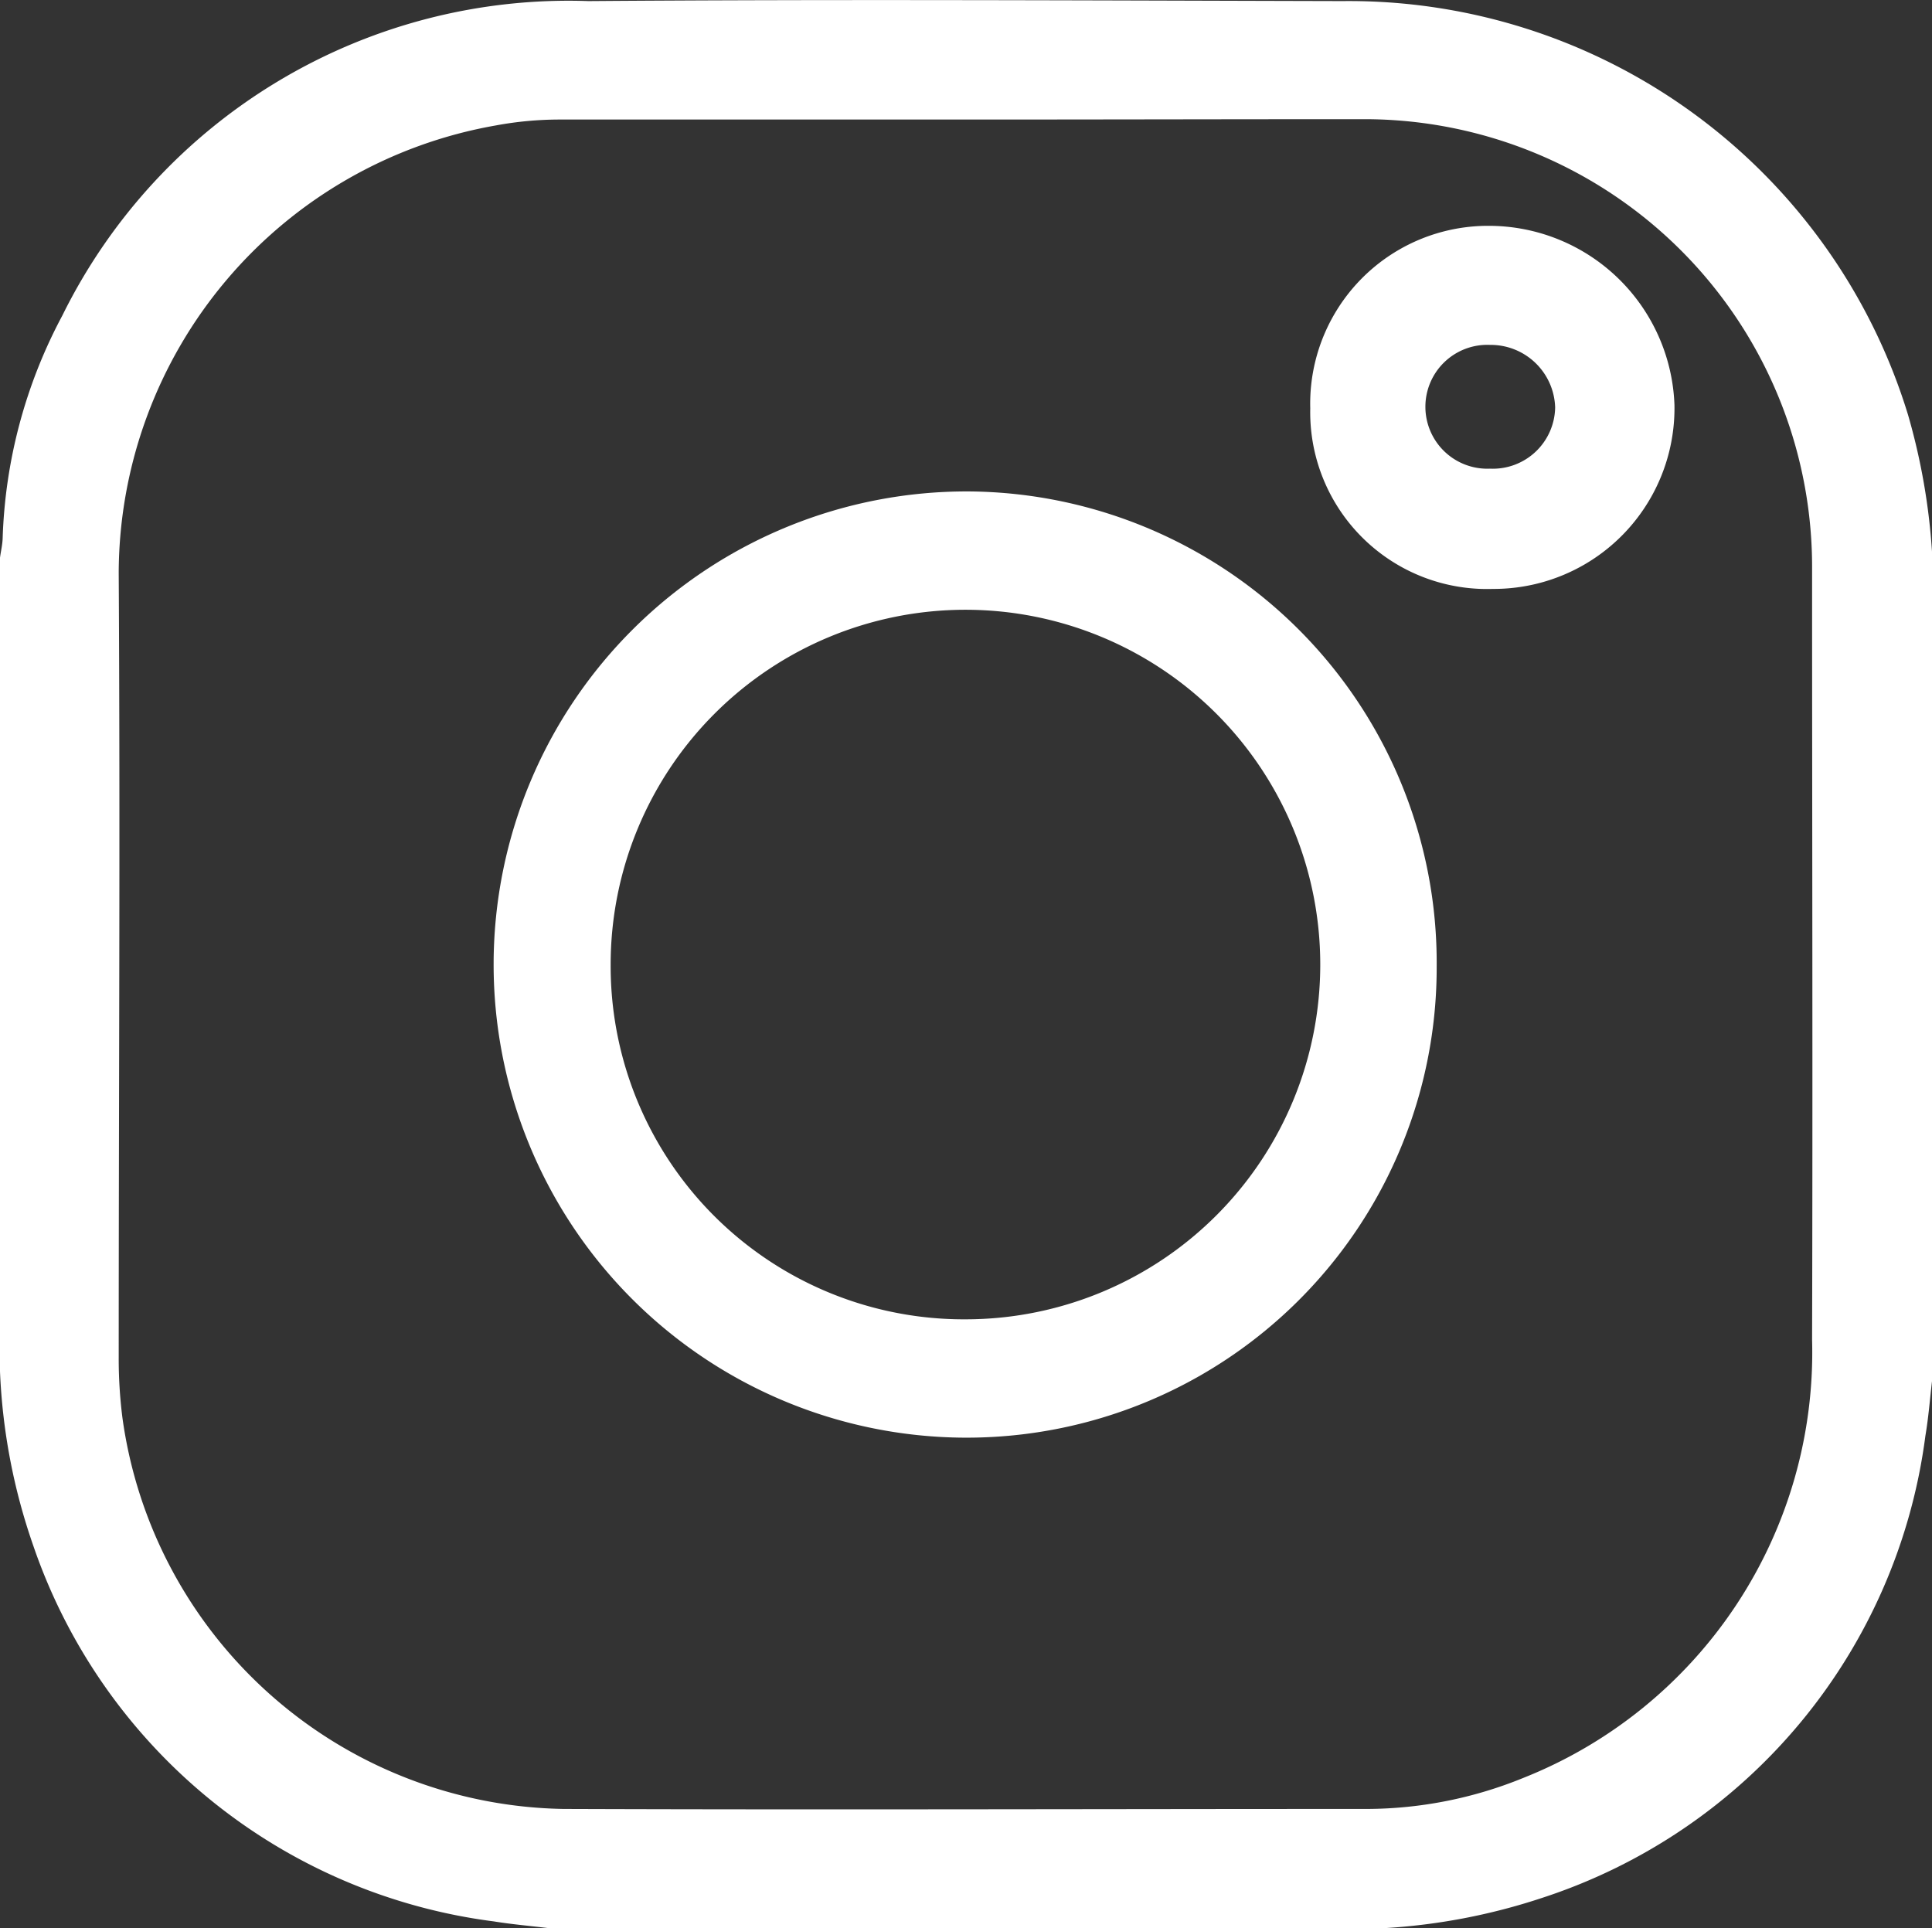 <svg xmlns="http://www.w3.org/2000/svg" width="16.031" height="16.001" viewBox="0 0 16.031 16.001">
  <rect x="0" y="0" width="16.031" height="16.001" fill="#333333" stroke="none"/>
  <g id="mfzwPb.tif" transform="translate(-197 -280.344)">
    <g id="Group_38" data-name="Group 38" transform="translate(197 280.344)">
      <path id="Path_48" data-name="Path 48" d="M208.472,296.345H201.56c-.155-.019-.31-.032-.464-.057a4.666,4.666,0,0,1-3.821-3.121,5,5,0,0,1-.275-1.443v-6.752c.007-.053.02-.106.022-.16a4.2,4.2,0,0,1,.495-1.849,4.684,4.684,0,0,1,4.365-2.61c2.086-.016,4.173-.005,6.259,0a4.852,4.852,0,0,1,4.691,3.433,5.313,5.313,0,0,1,.2,1.151v6.86c-.018.154-.03.31-.056.463a4.663,4.663,0,0,1-3.18,3.833A5.1,5.1,0,0,1,208.472,296.345Zm-3.454-15.009c-1.128,0-2.255,0-3.383,0a2.909,2.909,0,0,0-.521.049,3.782,3.782,0,0,0-3.129,3.709c.013,2.172,0,4.344,0,6.516a3.889,3.889,0,0,0,.031.5,3.759,3.759,0,0,0,3.659,3.245c2.225.008,4.45,0,6.675,0a3.46,3.46,0,0,0,1.286-.256,3.8,3.8,0,0,0,2.4-3.636c.006-2.13,0-4.26,0-6.389a3.716,3.716,0,0,0-3.715-3.741C207.225,281.333,206.122,281.336,205.018,281.336Z" transform="translate(-197 -280.344)" fill="#fff"/>
      <path id="Path_49" data-name="Path 49" d="M317.543,396.965a3.9,3.9,0,0,1-3.922,3.911,3.926,3.926,0,1,1,.046-7.852A3.911,3.911,0,0,1,317.543,396.965Zm-3.9,2.929a2.944,2.944,0,1,0-2.954-2.942A2.931,2.931,0,0,0,313.643,399.894Z" transform="translate(-305.622 -388.946)" fill="#fff"/>
      <path id="Path_50" data-name="Path 50" d="M497.433,333.639a1.476,1.476,0,0,1,1.483-1.515,1.542,1.542,0,0,1,1.539,1.486,1.5,1.5,0,0,1-1.507,1.527A1.467,1.467,0,0,1,497.433,333.639Zm1.49.5a.517.517,0,0,0,.542-.509.535.535,0,0,0-.54-.518.514.514,0,1,0,0,1.027Z" transform="translate(-486.561 -330.25)" fill="#fff"/>
    </g>
  </g>
</svg>
